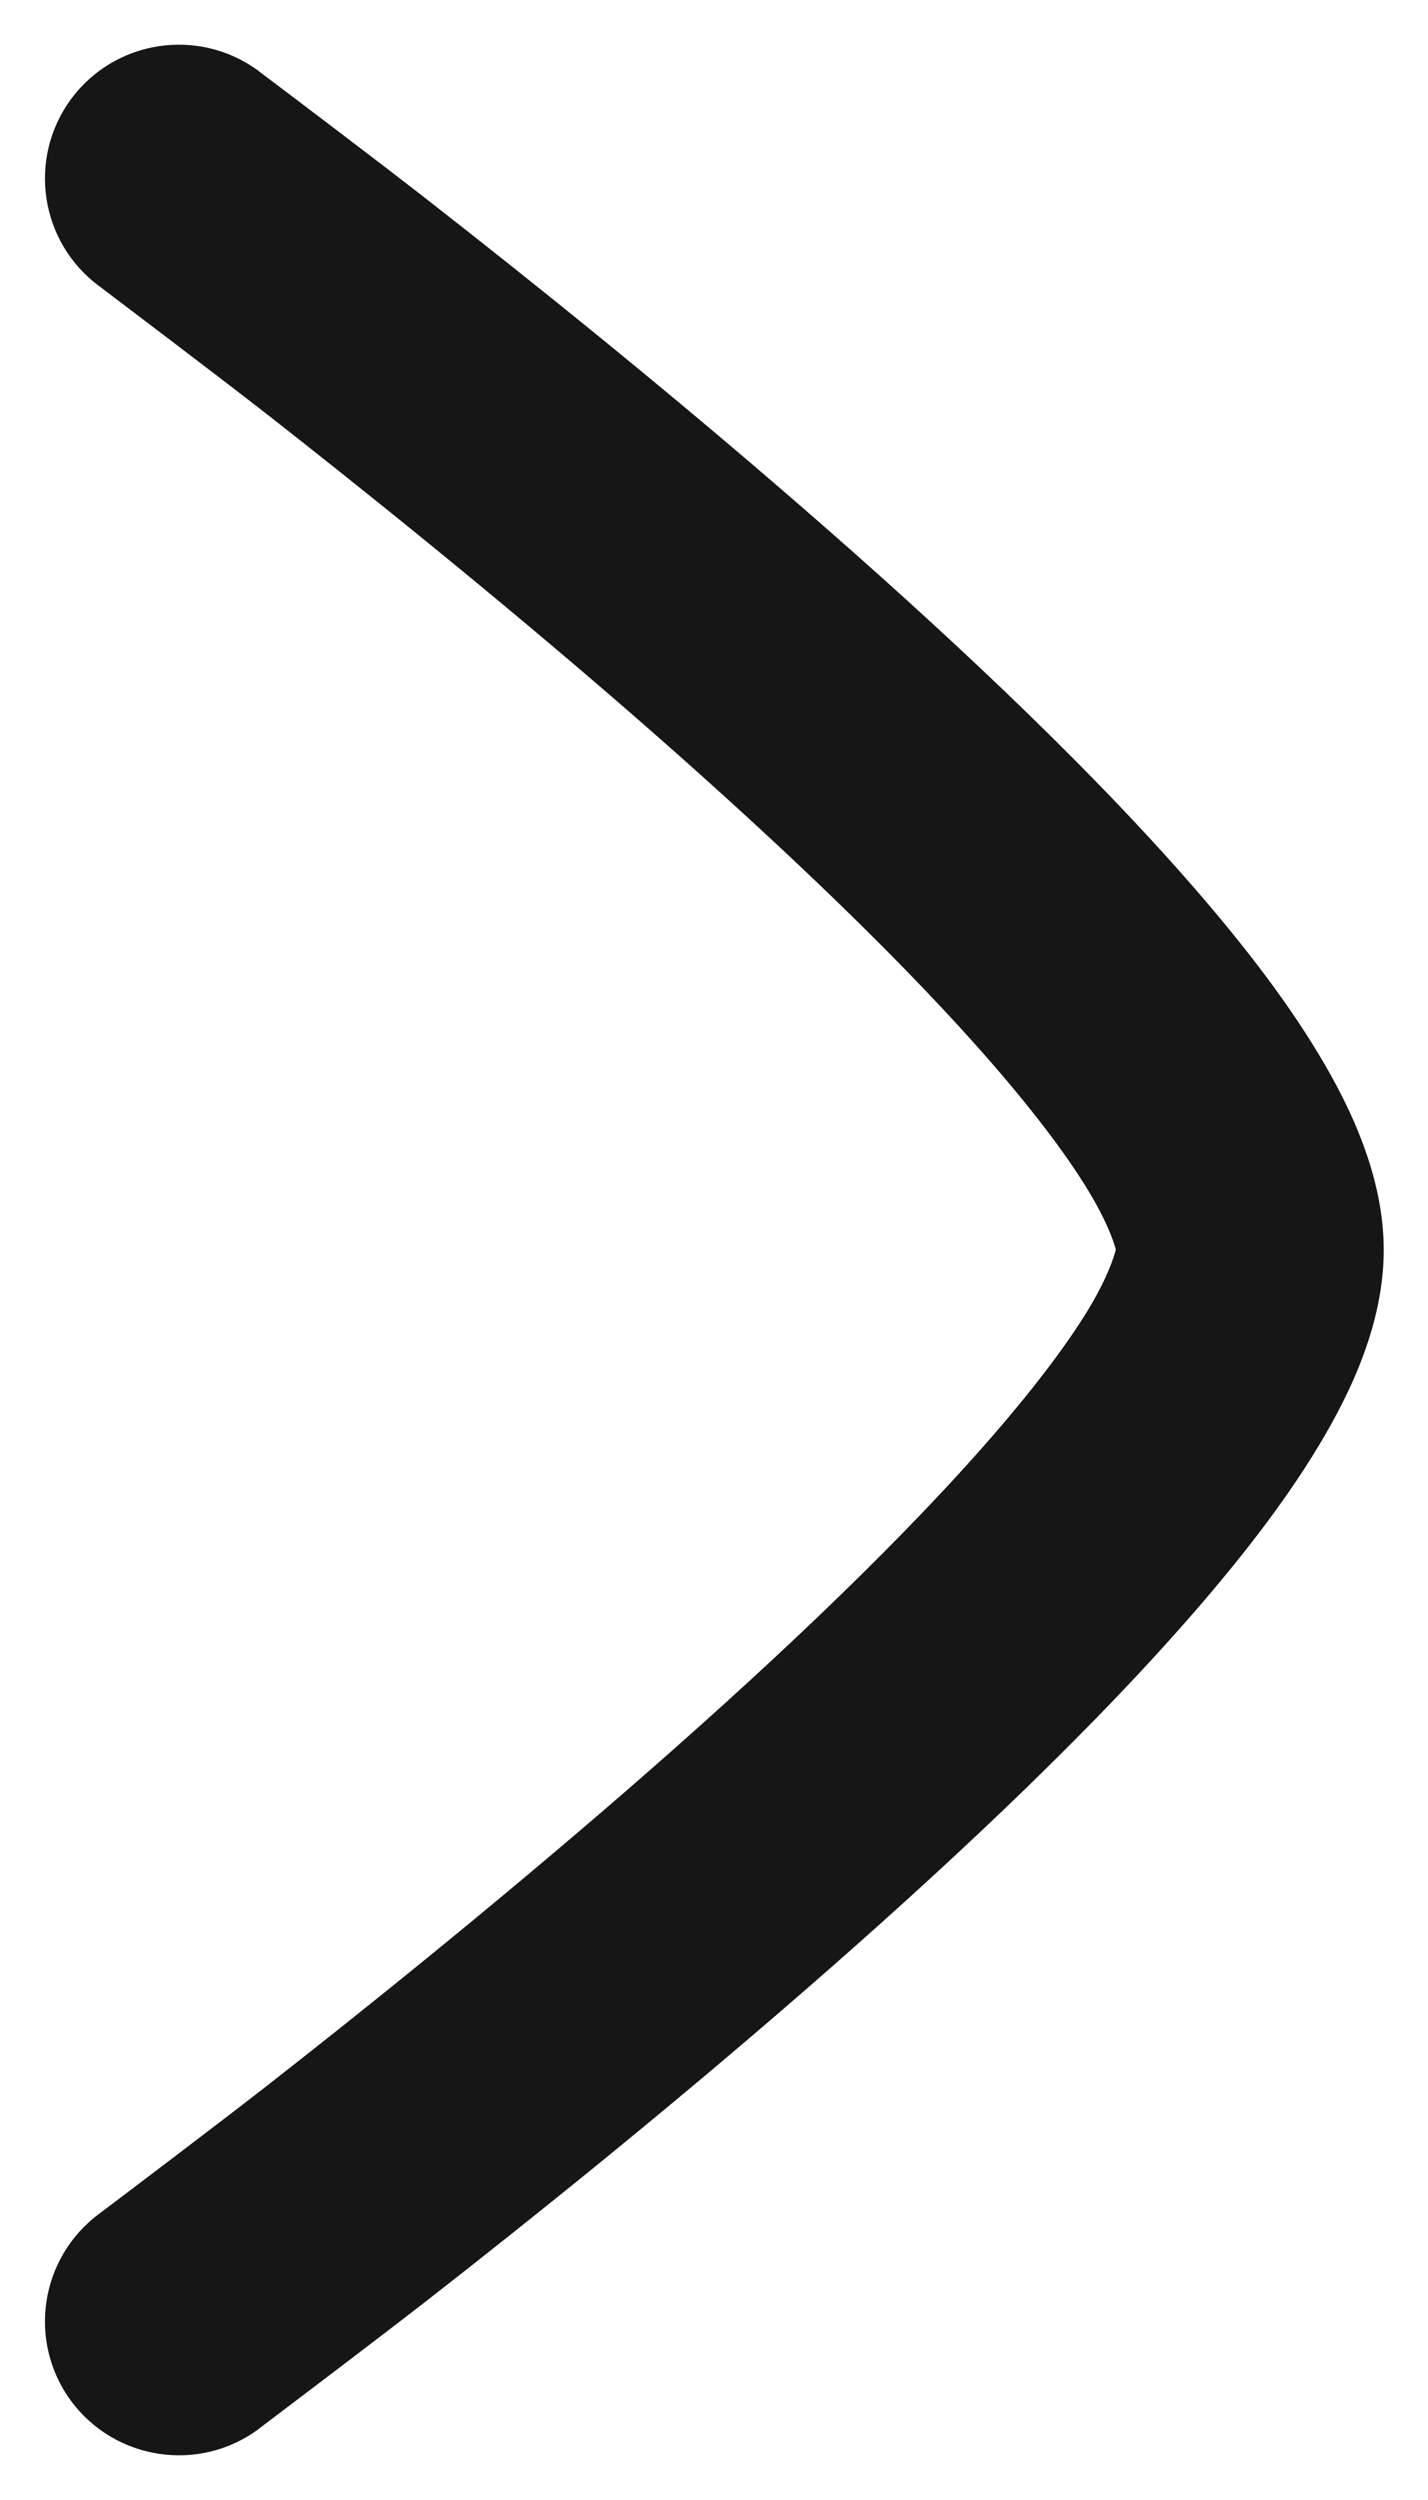 <svg width="8" height="14" viewBox="0 0 8 14" fill="none" xmlns="http://www.w3.org/2000/svg">
<g id="elements">
<path id="Icon" d="M0.557 12.396C0.719 12.274 1.2 11.91 1.478 11.694C2.034 11.26 2.773 10.666 3.51 10.027C4.251 9.384 4.972 8.708 5.502 8.108C5.768 7.807 5.97 7.543 6.102 7.325C6.225 7.119 6.251 6.998 6.251 6.998C6.251 6.998 6.225 6.881 6.102 6.676C5.97 6.457 5.768 6.193 5.502 5.892C4.972 5.292 4.251 4.617 3.51 3.973C2.773 3.334 2.034 2.741 1.478 2.306C1.2 2.09 0.719 1.726 0.558 1.604C0.224 1.359 0.152 0.889 0.398 0.555C0.644 0.222 1.113 0.151 1.447 0.396L1.449 0.398C1.619 0.526 2.118 0.903 2.401 1.124C2.97 1.568 3.731 2.178 4.494 2.841C5.253 3.5 6.032 4.226 6.626 4.899C6.923 5.235 7.19 5.575 7.386 5.901C7.571 6.207 7.752 6.594 7.752 7C7.752 7.407 7.571 7.793 7.386 8.099C7.19 8.425 6.923 8.765 6.626 9.101C6.032 9.774 5.253 10.5 4.494 11.159C3.731 11.822 2.97 12.432 2.401 12.876C2.117 13.097 1.618 13.474 1.449 13.602L1.447 13.604C1.114 13.849 0.644 13.778 0.398 13.445C0.152 13.111 0.224 12.642 0.557 12.396Z" fill="#161616"/>
</g>
</svg>
